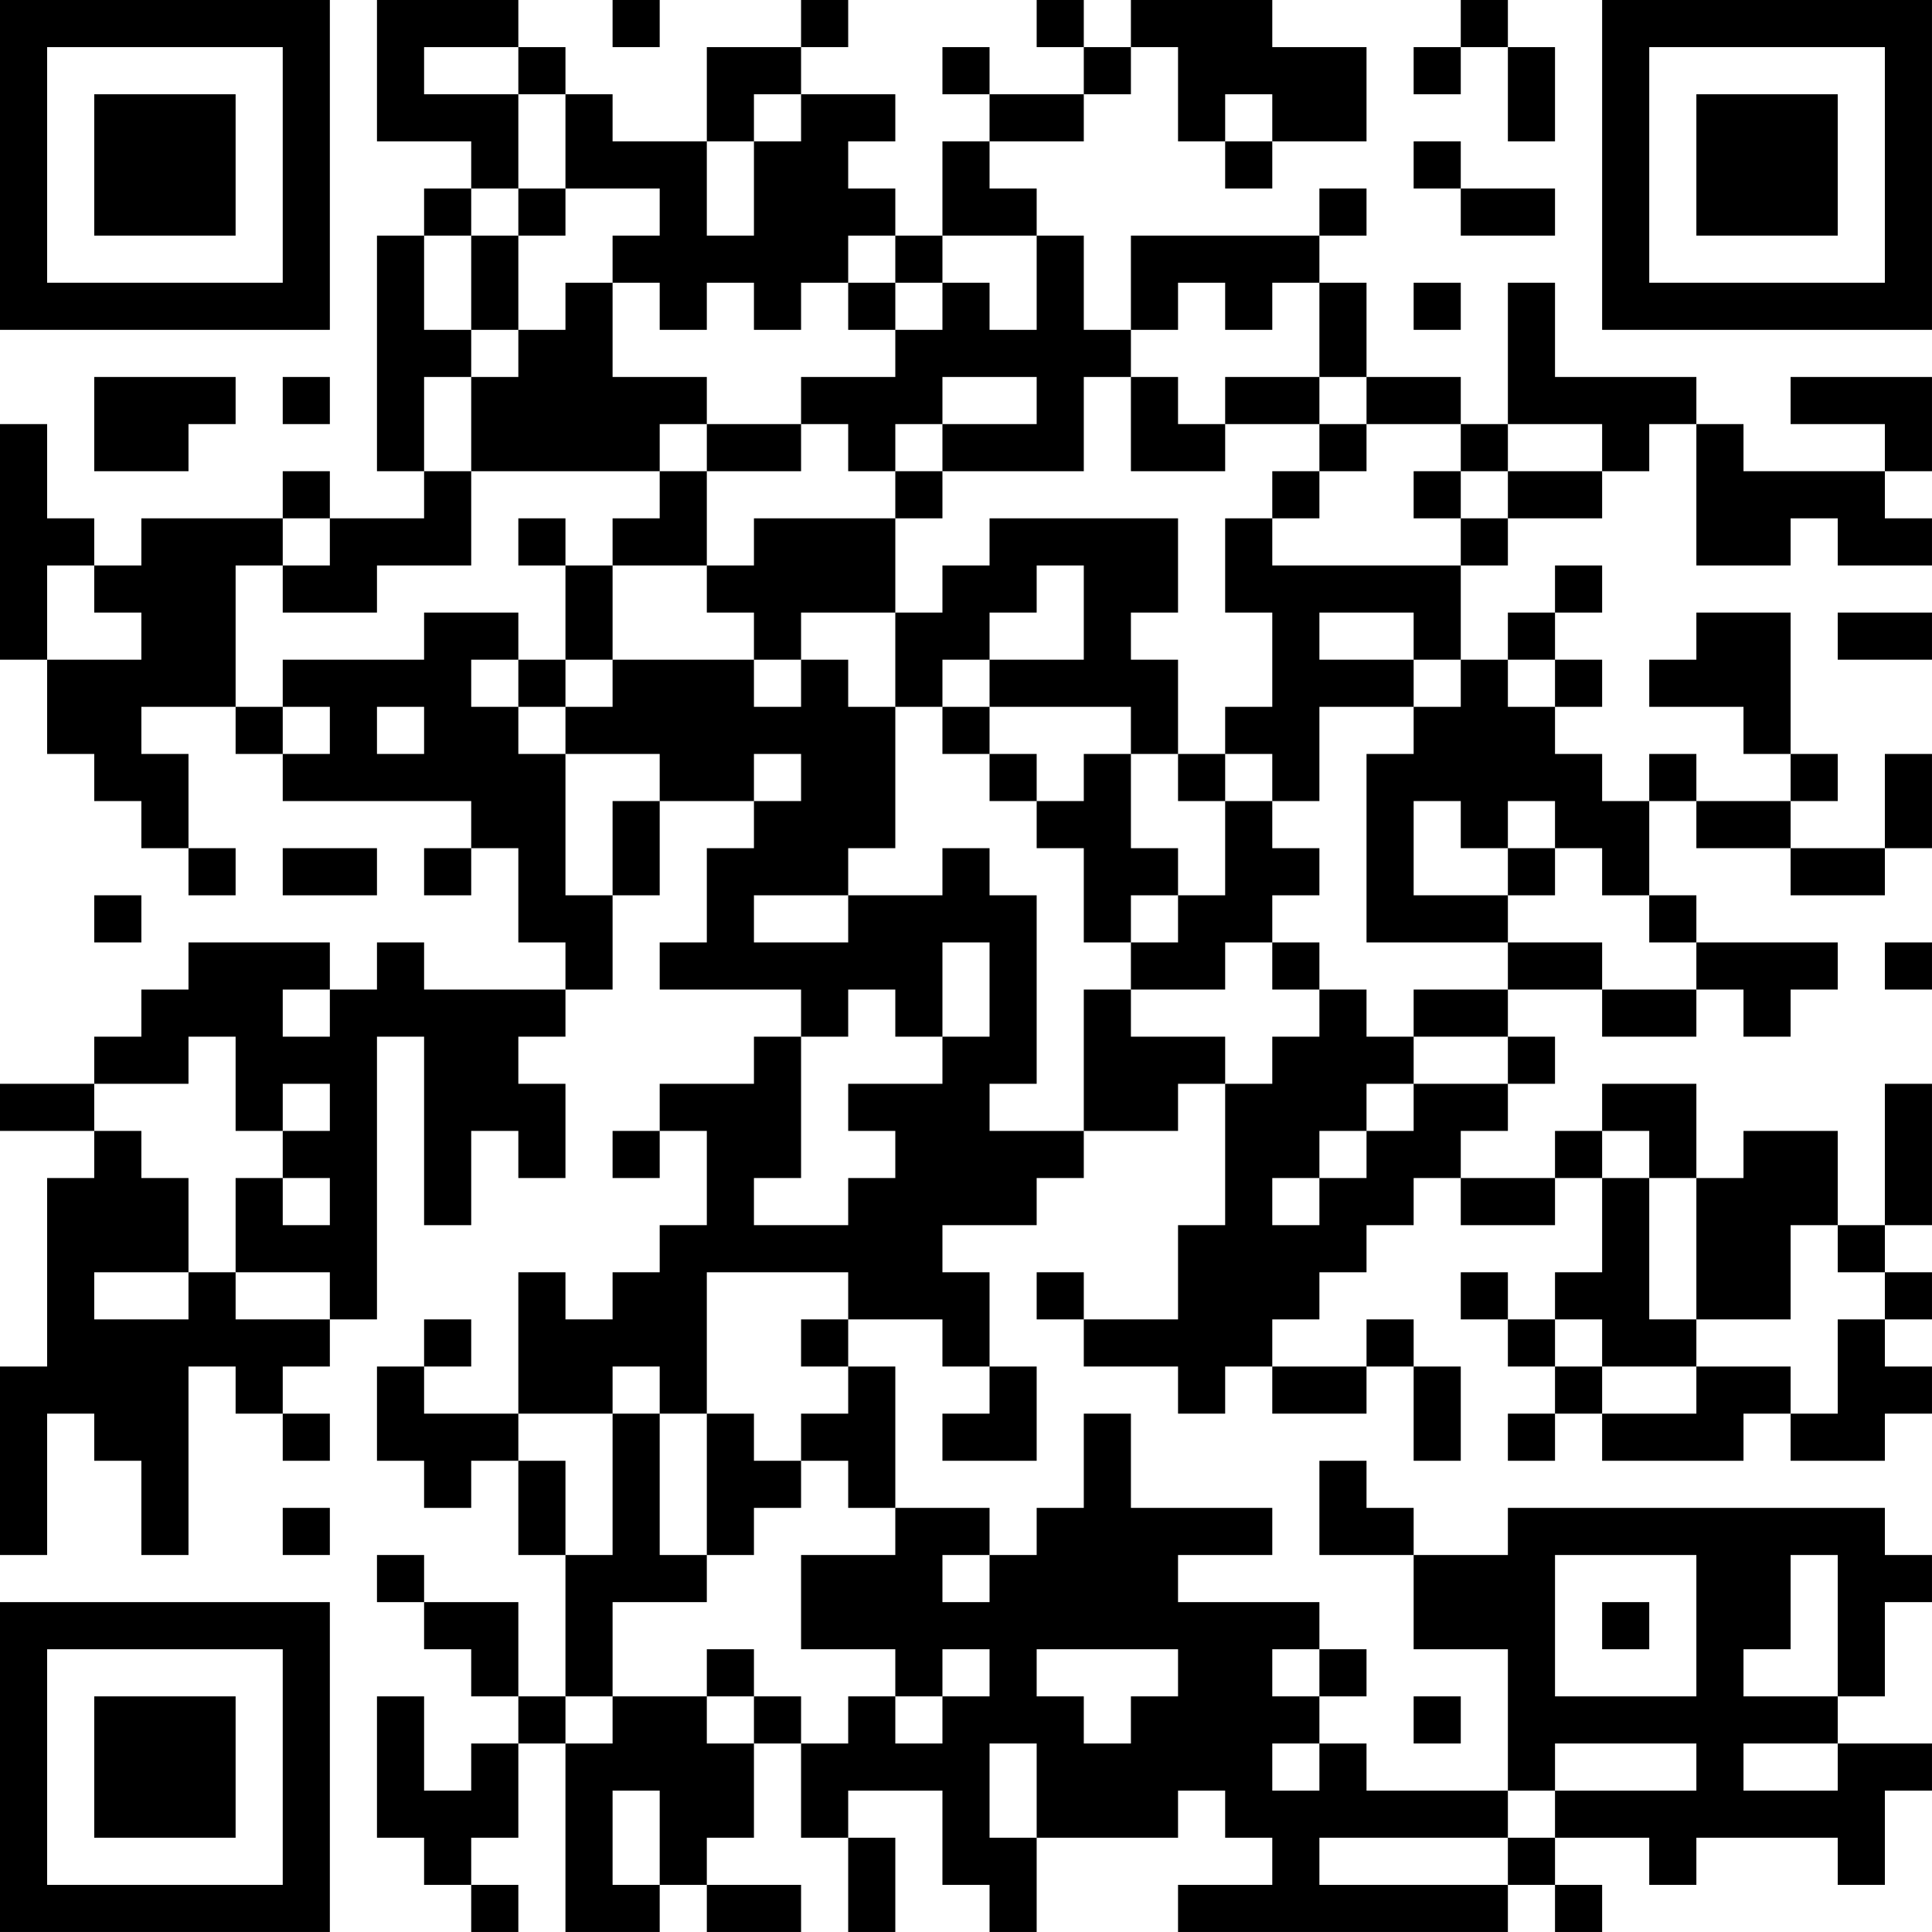 <?xml version="1.0" encoding="UTF-8"?>
<svg xmlns="http://www.w3.org/2000/svg" version="1.1" width="200" height="200" viewBox="0 0 200 200"><rect x="0" y="0" width="200" height="200" fill="#ffffff"/><g transform="scale(4.878)"><g transform="translate(0,0)"><path fill-rule="evenodd" d="M8 0L8 3L10 3L10 4L9 4L9 5L8 5L8 10L9 10L9 11L7 11L7 10L6 10L6 11L3 11L3 12L2 12L2 11L1 11L1 9L0 9L0 14L1 14L1 16L2 16L2 17L3 17L3 18L4 18L4 19L5 19L5 18L4 18L4 16L3 16L3 15L5 15L5 16L6 16L6 17L10 17L10 18L9 18L9 19L10 19L10 18L11 18L11 20L12 20L12 21L9 21L9 20L8 20L8 21L7 21L7 20L4 20L4 21L3 21L3 22L2 22L2 23L0 23L0 24L2 24L2 25L1 25L1 29L0 29L0 33L1 33L1 30L2 30L2 31L3 31L3 33L4 33L4 29L5 29L5 30L6 30L6 31L7 31L7 30L6 30L6 29L7 29L7 28L8 28L8 22L9 22L9 26L10 26L10 24L11 24L11 25L12 25L12 23L11 23L11 22L12 22L12 21L13 21L13 19L14 19L14 17L16 17L16 18L15 18L15 20L14 20L14 21L17 21L17 22L16 22L16 23L14 23L14 24L13 24L13 25L14 25L14 24L15 24L15 26L14 26L14 27L13 27L13 28L12 28L12 27L11 27L11 30L9 30L9 29L10 29L10 28L9 28L9 29L8 29L8 31L9 31L9 32L10 32L10 31L11 31L11 33L12 33L12 36L11 36L11 34L9 34L9 33L8 33L8 34L9 34L9 35L10 35L10 36L11 36L11 37L10 37L10 38L9 38L9 36L8 36L8 39L9 39L9 40L10 40L10 41L11 41L11 40L10 40L10 39L11 39L11 37L12 37L12 41L14 41L14 40L15 40L15 41L17 41L17 40L15 40L15 39L16 39L16 37L17 37L17 39L18 39L18 41L19 41L19 39L18 39L18 38L20 38L20 40L21 40L21 41L22 41L22 39L25 39L25 38L26 38L26 39L27 39L27 40L25 40L25 41L32 41L32 40L33 40L33 41L34 41L34 40L33 40L33 39L35 39L35 40L36 40L36 39L39 39L39 40L40 40L40 38L41 38L41 37L39 37L39 36L40 36L40 34L41 34L41 33L40 33L40 32L32 32L32 33L30 33L30 32L29 32L29 31L28 31L28 33L30 33L30 35L32 35L32 38L29 38L29 37L28 37L28 36L29 36L29 35L28 35L28 34L25 34L25 33L27 33L27 32L24 32L24 30L23 30L23 32L22 32L22 33L21 33L21 32L19 32L19 29L18 29L18 28L20 28L20 29L21 29L21 30L20 30L20 31L22 31L22 29L21 29L21 27L20 27L20 26L22 26L22 25L23 25L23 24L25 24L25 23L26 23L26 26L25 26L25 28L23 28L23 27L22 27L22 28L23 28L23 29L25 29L25 30L26 30L26 29L27 29L27 30L29 30L29 29L30 29L30 31L31 31L31 29L30 29L30 28L29 28L29 29L27 29L27 28L28 28L28 27L29 27L29 26L30 26L30 25L31 25L31 26L33 26L33 25L34 25L34 27L33 27L33 28L32 28L32 27L31 27L31 28L32 28L32 29L33 29L33 30L32 30L32 31L33 31L33 30L34 30L34 31L37 31L37 30L38 30L38 31L40 31L40 30L41 30L41 29L40 29L40 28L41 28L41 27L40 27L40 26L41 26L41 23L40 23L40 26L39 26L39 24L37 24L37 25L36 25L36 23L34 23L34 24L33 24L33 25L31 25L31 24L32 24L32 23L33 23L33 22L32 22L32 21L34 21L34 22L36 22L36 21L37 21L37 22L38 22L38 21L39 21L39 20L36 20L36 19L35 19L35 17L36 17L36 18L38 18L38 19L40 19L40 18L41 18L41 16L40 16L40 18L38 18L38 17L39 17L39 16L38 16L38 13L36 13L36 14L35 14L35 15L37 15L37 16L38 16L38 17L36 17L36 16L35 16L35 17L34 17L34 16L33 16L33 15L34 15L34 14L33 14L33 13L34 13L34 12L33 12L33 13L32 13L32 14L31 14L31 12L32 12L32 11L34 11L34 10L35 10L35 9L36 9L36 12L38 12L38 11L39 11L39 12L41 12L41 11L40 11L40 10L41 10L41 8L38 8L38 9L40 9L40 10L37 10L37 9L36 9L36 8L33 8L33 6L32 6L32 9L31 9L31 8L29 8L29 6L28 6L28 5L29 5L29 4L28 4L28 5L24 5L24 7L23 7L23 5L22 5L22 4L21 4L21 3L23 3L23 2L24 2L24 1L25 1L25 3L26 3L26 4L27 4L27 3L29 3L29 1L27 1L27 0L24 0L24 1L23 1L23 0L22 0L22 1L23 1L23 2L21 2L21 1L20 1L20 2L21 2L21 3L20 3L20 5L19 5L19 4L18 4L18 3L19 3L19 2L17 2L17 1L18 1L18 0L17 0L17 1L15 1L15 3L13 3L13 2L12 2L12 1L11 1L11 0ZM13 0L13 1L14 1L14 0ZM31 0L31 1L30 1L30 2L31 2L31 1L32 1L32 3L33 3L33 1L32 1L32 0ZM9 1L9 2L11 2L11 4L10 4L10 5L9 5L9 7L10 7L10 8L9 8L9 10L10 10L10 12L8 12L8 13L6 13L6 12L7 12L7 11L6 11L6 12L5 12L5 15L6 15L6 16L7 16L7 15L6 15L6 14L9 14L9 13L11 13L11 14L10 14L10 15L11 15L11 16L12 16L12 19L13 19L13 17L14 17L14 16L12 16L12 15L13 15L13 14L16 14L16 15L17 15L17 14L18 14L18 15L19 15L19 18L18 18L18 19L16 19L16 20L18 20L18 19L20 19L20 18L21 18L21 19L22 19L22 23L21 23L21 24L23 24L23 21L24 21L24 22L26 22L26 23L27 23L27 22L28 22L28 21L29 21L29 22L30 22L30 23L29 23L29 24L28 24L28 25L27 25L27 26L28 26L28 25L29 25L29 24L30 24L30 23L32 23L32 22L30 22L30 21L32 21L32 20L34 20L34 21L36 21L36 20L35 20L35 19L34 19L34 18L33 18L33 17L32 17L32 18L31 18L31 17L30 17L30 19L32 19L32 20L29 20L29 16L30 16L30 15L31 15L31 14L30 14L30 13L28 13L28 14L30 14L30 15L28 15L28 17L27 17L27 16L26 16L26 15L27 15L27 13L26 13L26 11L27 11L27 12L31 12L31 11L32 11L32 10L34 10L34 9L32 9L32 10L31 10L31 9L29 9L29 8L28 8L28 6L27 6L27 7L26 7L26 6L25 6L25 7L24 7L24 8L23 8L23 10L20 10L20 9L22 9L22 8L20 8L20 9L19 9L19 10L18 10L18 9L17 9L17 8L19 8L19 7L20 7L20 6L21 6L21 7L22 7L22 5L20 5L20 6L19 6L19 5L18 5L18 6L17 6L17 7L16 7L16 6L15 6L15 7L14 7L14 6L13 6L13 5L14 5L14 4L12 4L12 2L11 2L11 1ZM16 2L16 3L15 3L15 5L16 5L16 3L17 3L17 2ZM26 2L26 3L27 3L27 2ZM30 3L30 4L31 4L31 5L33 5L33 4L31 4L31 3ZM11 4L11 5L10 5L10 7L11 7L11 8L10 8L10 10L14 10L14 11L13 11L13 12L12 12L12 11L11 11L11 12L12 12L12 14L11 14L11 15L12 15L12 14L13 14L13 12L15 12L15 13L16 13L16 14L17 14L17 13L19 13L19 15L20 15L20 16L21 16L21 17L22 17L22 18L23 18L23 20L24 20L24 21L26 21L26 20L27 20L27 21L28 21L28 20L27 20L27 19L28 19L28 18L27 18L27 17L26 17L26 16L25 16L25 14L24 14L24 13L25 13L25 11L21 11L21 12L20 12L20 13L19 13L19 11L20 11L20 10L19 10L19 11L16 11L16 12L15 12L15 10L17 10L17 9L15 9L15 8L13 8L13 6L12 6L12 7L11 7L11 5L12 5L12 4ZM18 6L18 7L19 7L19 6ZM30 6L30 7L31 7L31 6ZM2 8L2 10L4 10L4 9L5 9L5 8ZM6 8L6 9L7 9L7 8ZM24 8L24 10L26 10L26 9L28 9L28 10L27 10L27 11L28 11L28 10L29 10L29 9L28 9L28 8L26 8L26 9L25 9L25 8ZM14 9L14 10L15 10L15 9ZM30 10L30 11L31 11L31 10ZM1 12L1 14L3 14L3 13L2 13L2 12ZM22 12L22 13L21 13L21 14L20 14L20 15L21 15L21 16L22 16L22 17L23 17L23 16L24 16L24 18L25 18L25 19L24 19L24 20L25 20L25 19L26 19L26 17L25 17L25 16L24 16L24 15L21 15L21 14L23 14L23 12ZM39 13L39 14L41 14L41 13ZM32 14L32 15L33 15L33 14ZM8 15L8 16L9 16L9 15ZM16 16L16 17L17 17L17 16ZM6 18L6 19L8 19L8 18ZM32 18L32 19L33 19L33 18ZM2 19L2 20L3 20L3 19ZM20 20L20 22L19 22L19 21L18 21L18 22L17 22L17 25L16 25L16 26L18 26L18 25L19 25L19 24L18 24L18 23L20 23L20 22L21 22L21 20ZM40 20L40 21L41 21L41 20ZM6 21L6 22L7 22L7 21ZM4 22L4 23L2 23L2 24L3 24L3 25L4 25L4 27L2 27L2 28L4 28L4 27L5 27L5 28L7 28L7 27L5 27L5 25L6 25L6 26L7 26L7 25L6 25L6 24L7 24L7 23L6 23L6 24L5 24L5 22ZM34 24L34 25L35 25L35 28L36 28L36 29L34 29L34 28L33 28L33 29L34 29L34 30L36 30L36 29L38 29L38 30L39 30L39 28L40 28L40 27L39 27L39 26L38 26L38 28L36 28L36 25L35 25L35 24ZM15 27L15 30L14 30L14 29L13 29L13 30L11 30L11 31L12 31L12 33L13 33L13 30L14 30L14 33L15 33L15 34L13 34L13 36L12 36L12 37L13 37L13 36L15 36L15 37L16 37L16 36L17 36L17 37L18 37L18 36L19 36L19 37L20 37L20 36L21 36L21 35L20 35L20 36L19 36L19 35L17 35L17 33L19 33L19 32L18 32L18 31L17 31L17 30L18 30L18 29L17 29L17 28L18 28L18 27ZM15 30L15 33L16 33L16 32L17 32L17 31L16 31L16 30ZM6 32L6 33L7 33L7 32ZM20 33L20 34L21 34L21 33ZM33 33L33 36L36 36L36 33ZM38 33L38 35L37 35L37 36L39 36L39 33ZM34 34L34 35L35 35L35 34ZM15 35L15 36L16 36L16 35ZM22 35L22 36L23 36L23 37L24 37L24 36L25 36L25 35ZM27 35L27 36L28 36L28 35ZM30 36L30 37L31 37L31 36ZM21 37L21 39L22 39L22 37ZM27 37L27 38L28 38L28 37ZM33 37L33 38L32 38L32 39L28 39L28 40L32 40L32 39L33 39L33 38L36 38L36 37ZM37 37L37 38L39 38L39 37ZM13 38L13 40L14 40L14 38ZM0 0L0 7L7 7L7 0ZM1 1L1 6L6 6L6 1ZM2 2L2 5L5 5L5 2ZM34 0L34 7L41 7L41 0ZM35 1L35 6L40 6L40 1ZM36 2L36 5L39 5L39 2ZM0 34L0 41L7 41L7 34ZM1 35L1 40L6 40L6 35ZM2 36L2 39L5 39L5 36Z" fill="#000000"/></g></g></svg>
